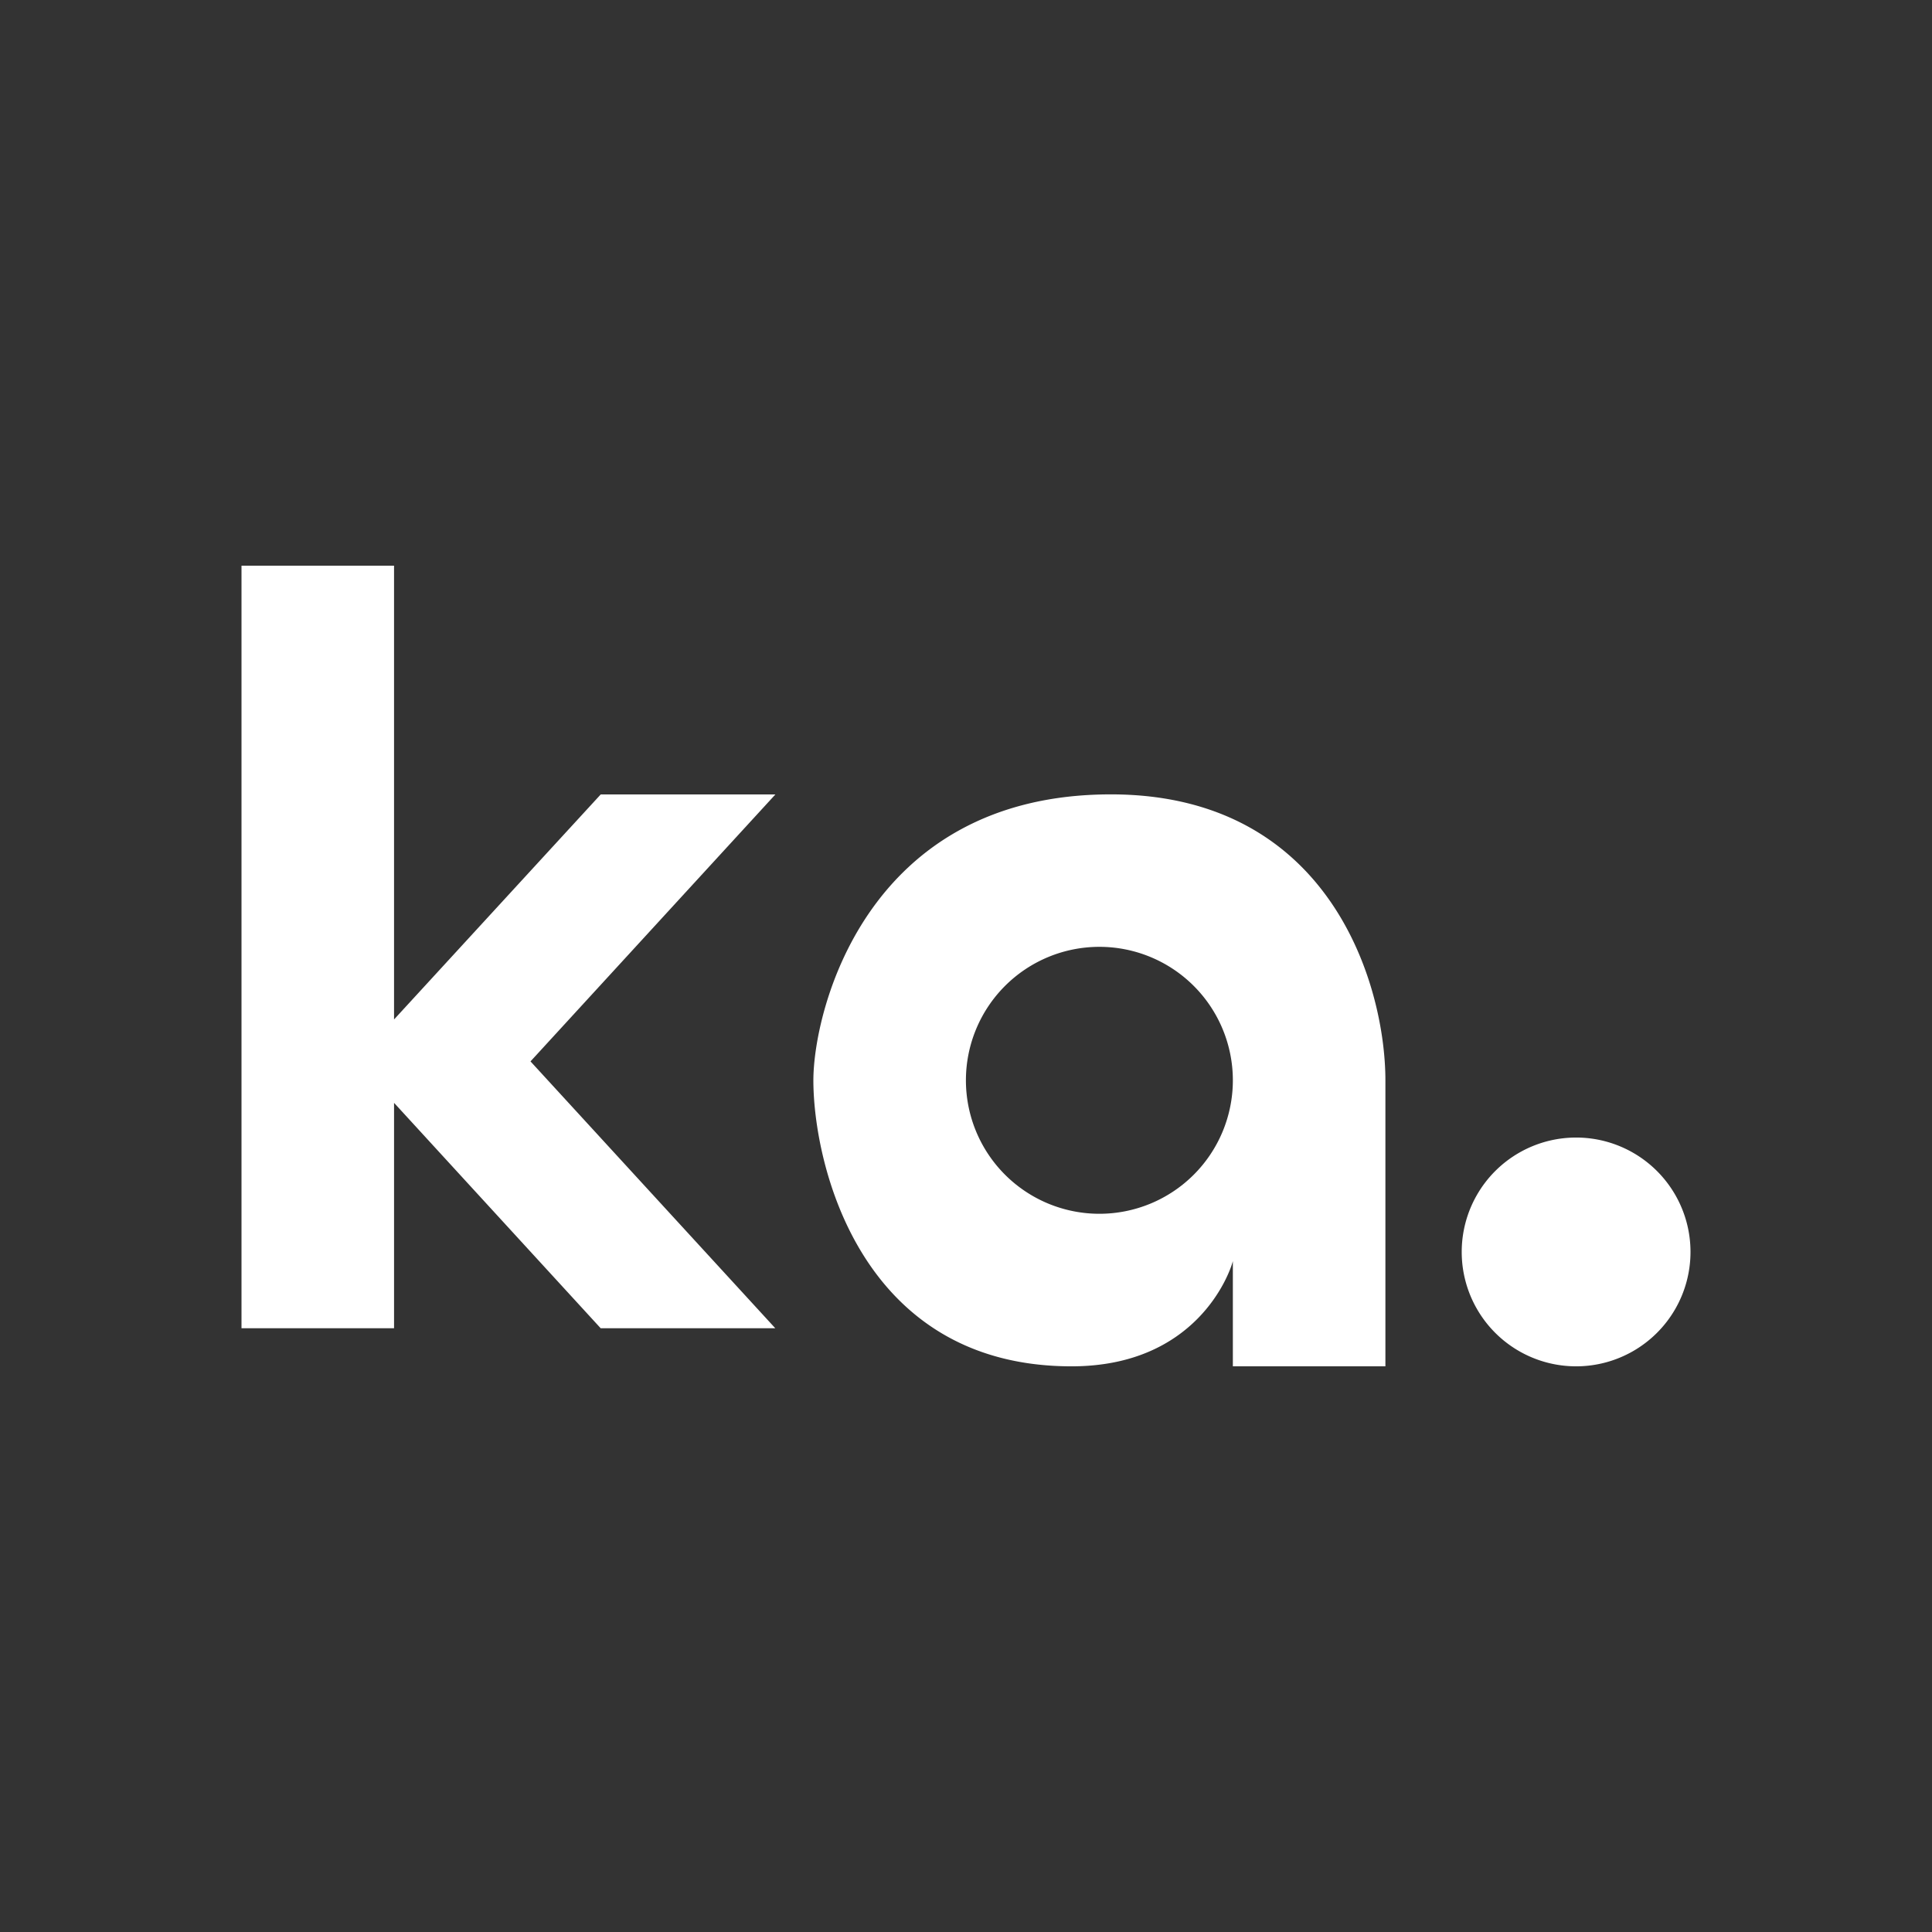 <svg xmlns="http://www.w3.org/2000/svg" width="24" height="24" fill="none" viewBox="0 0 24 24">
    <rect x="0" y="0" width="24" height="24" fill="#333333" stroke="none"/>
    <path fill="#fff" d="M3 7.027h1.895v5.637l2.567-2.795h2.17L6.59 13.185 9.631 16.5H7.462l-2.567-2.8v2.8H3zm16.579 9.946a1.421 1.421 0 1 0 0-2.842 1.421 1.421 0 0 0 0 2.842"/>
    <path fill="#fff" fill-rule="evenodd" d="M17.21 16.973v-3.552c0-1.184-.683-3.553-3.41-3.553-3.047 0-3.696 2.695-3.696 3.553 0 1.023.569 3.552 3.207 3.552 1.544 0 1.961-1.141 2.004-1.307v1.307zm-3.553-1.895a1.658 1.658 0 1 0 0-3.316 1.658 1.658 0 0 0 0 3.316" clip-rule="evenodd"/>
</svg>
